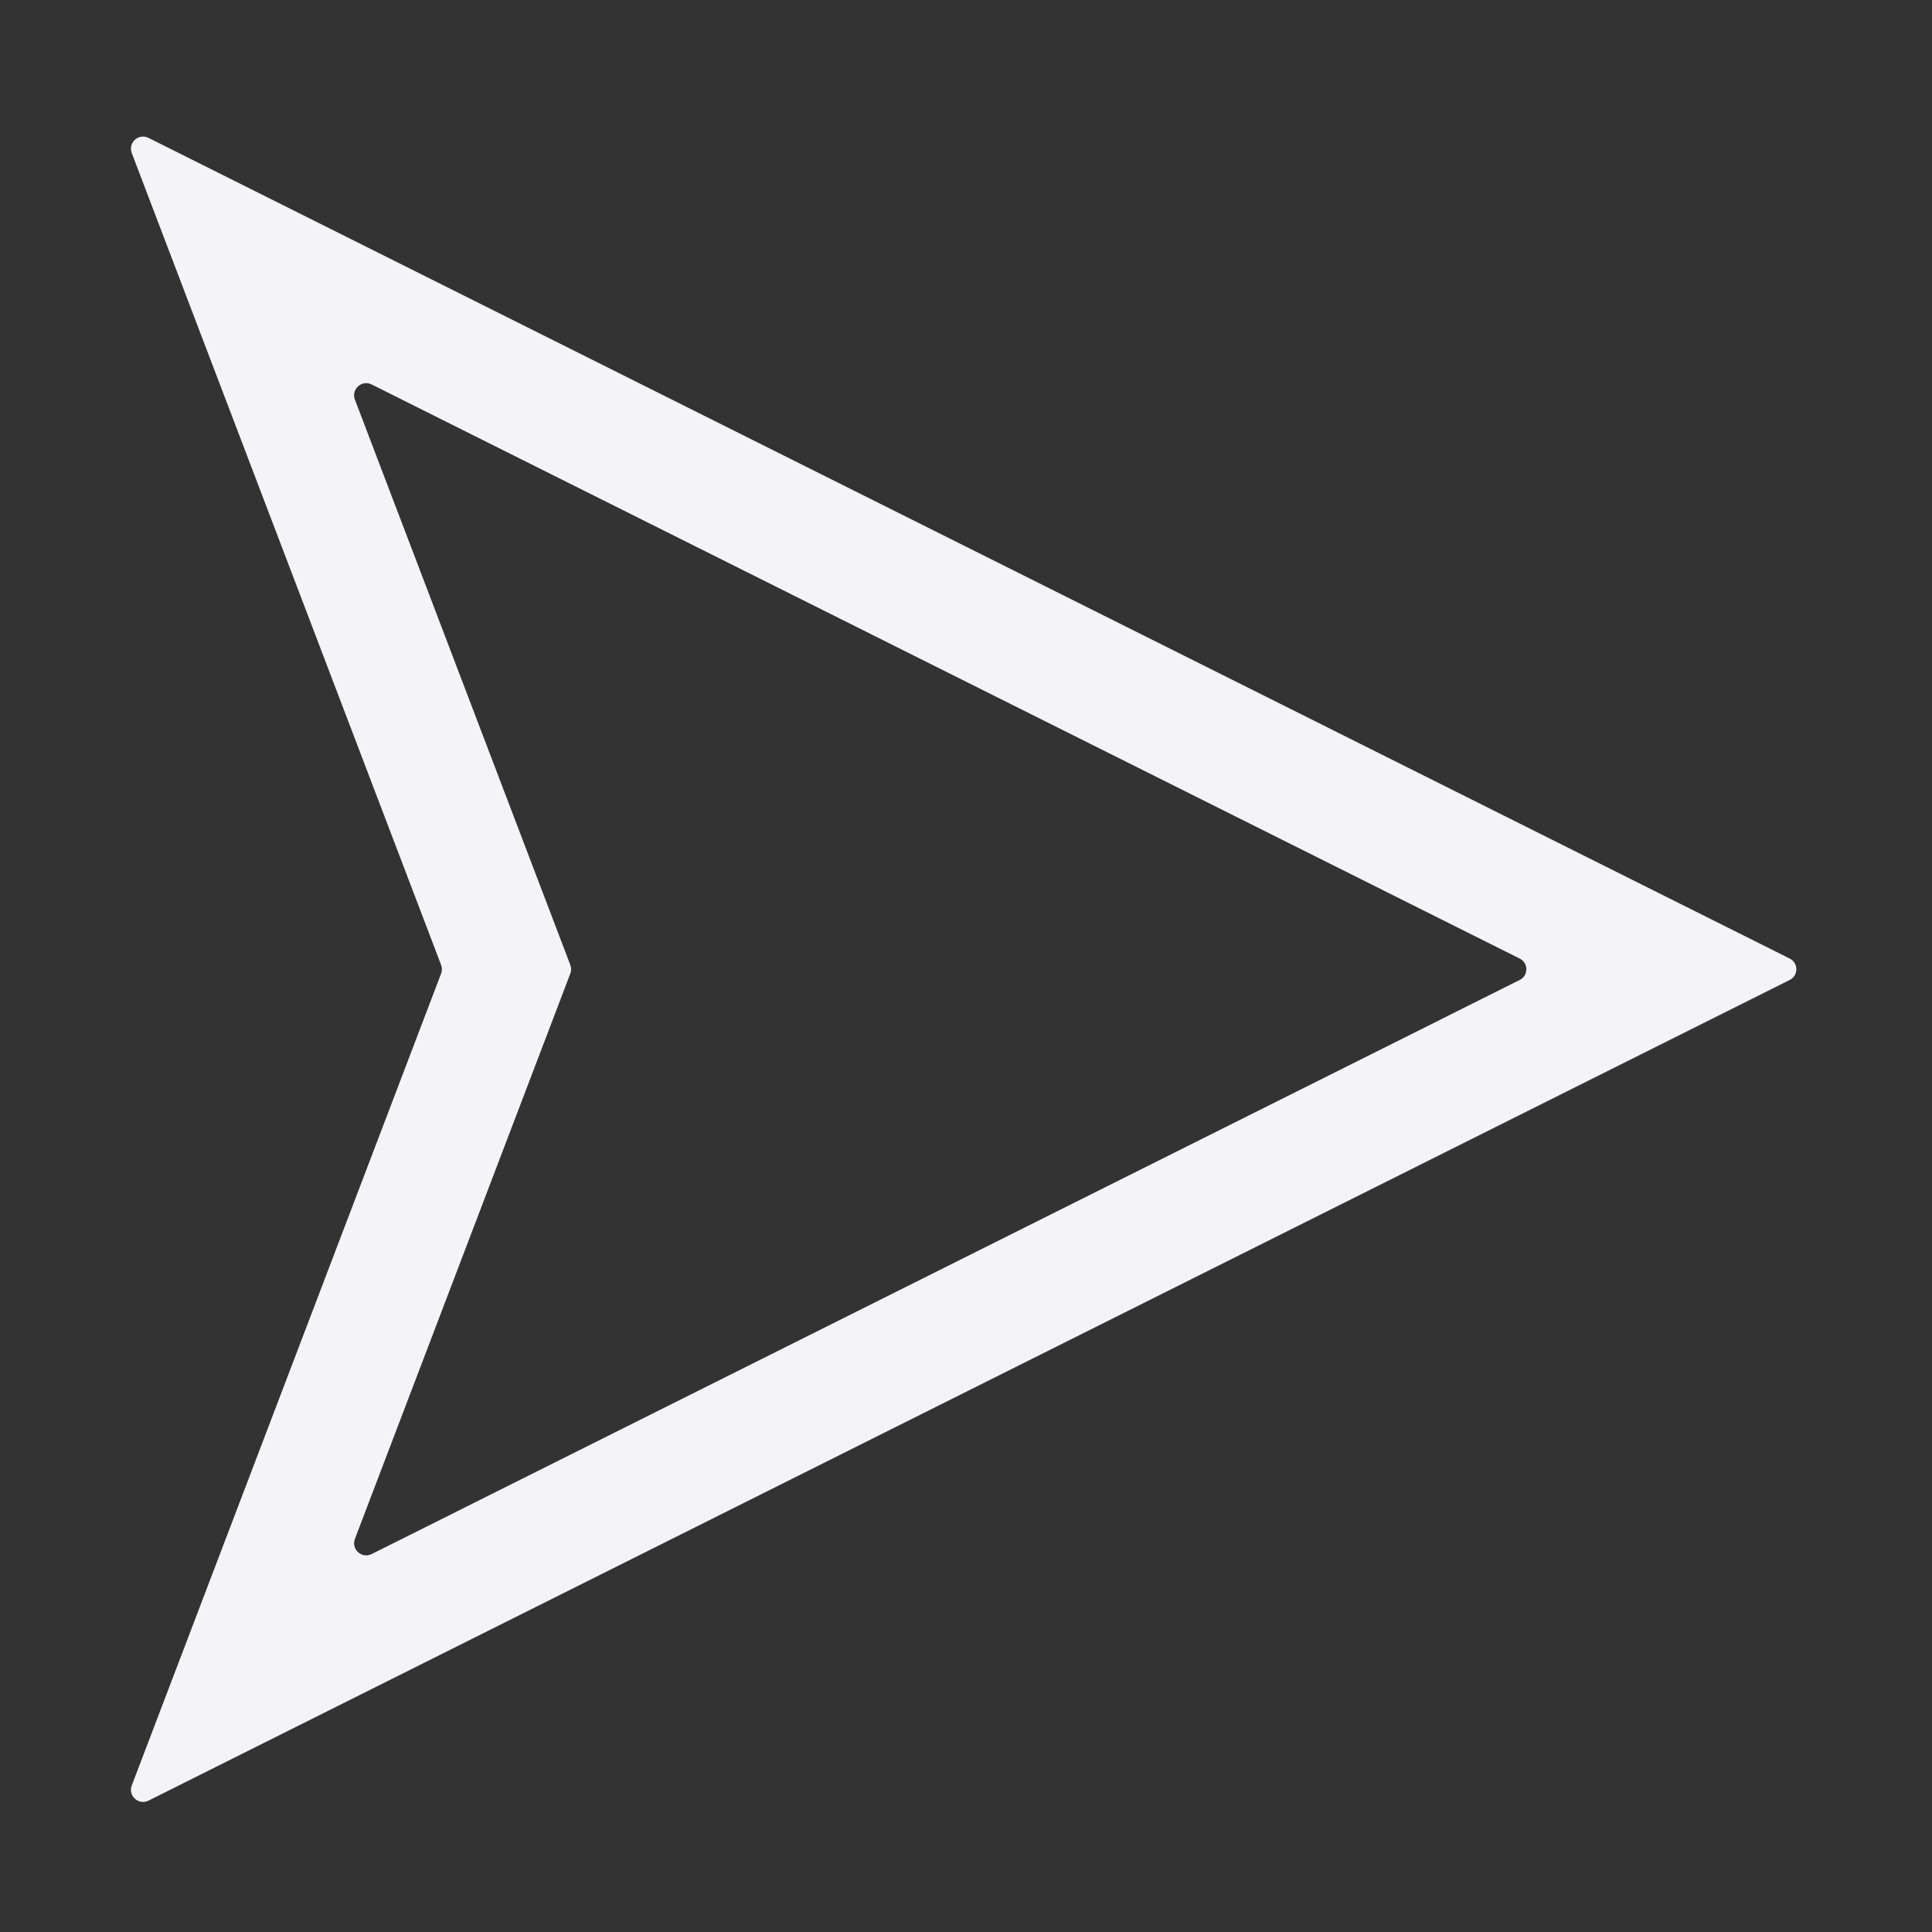 <svg width="16" height="16" viewBox="0 0 16 16" fill="none" xmlns="http://www.w3.org/2000/svg">
<rect x="0" y="0" width="16" height="16" fill="#333333" stroke="none"/>
<g clip-path="url(#clip0_2742_1728)">
<path fill-rule="evenodd" clip-rule="evenodd" d="M4.723 8.063C4.732 8.04 4.732 8.014 4.723 7.991L2.939 3.309C2.907 3.224 2.996 3.143 3.078 3.184L12.585 7.938C12.659 7.974 12.659 8.08 12.585 8.116L3.078 12.87C2.996 12.911 2.907 12.83 2.939 12.745L4.723 8.063ZM1.091 14.787C1.059 14.872 1.148 14.953 1.23 14.912L14.821 8.116C14.895 8.08 14.895 7.974 14.821 7.938L1.23 1.142C1.148 1.101 1.059 1.182 1.091 1.267L3.653 7.991C3.662 8.014 3.662 8.04 3.653 8.063L1.091 14.787Z" fill="#F4F3F7"/>
</g>
<defs>
<clipPath id="clip0_2742_1728">
<rect width="14" height="14" fill="white" transform="matrix(1 0 0 -1 1 15.027)"/>
</clipPath>
</defs>
</svg>
